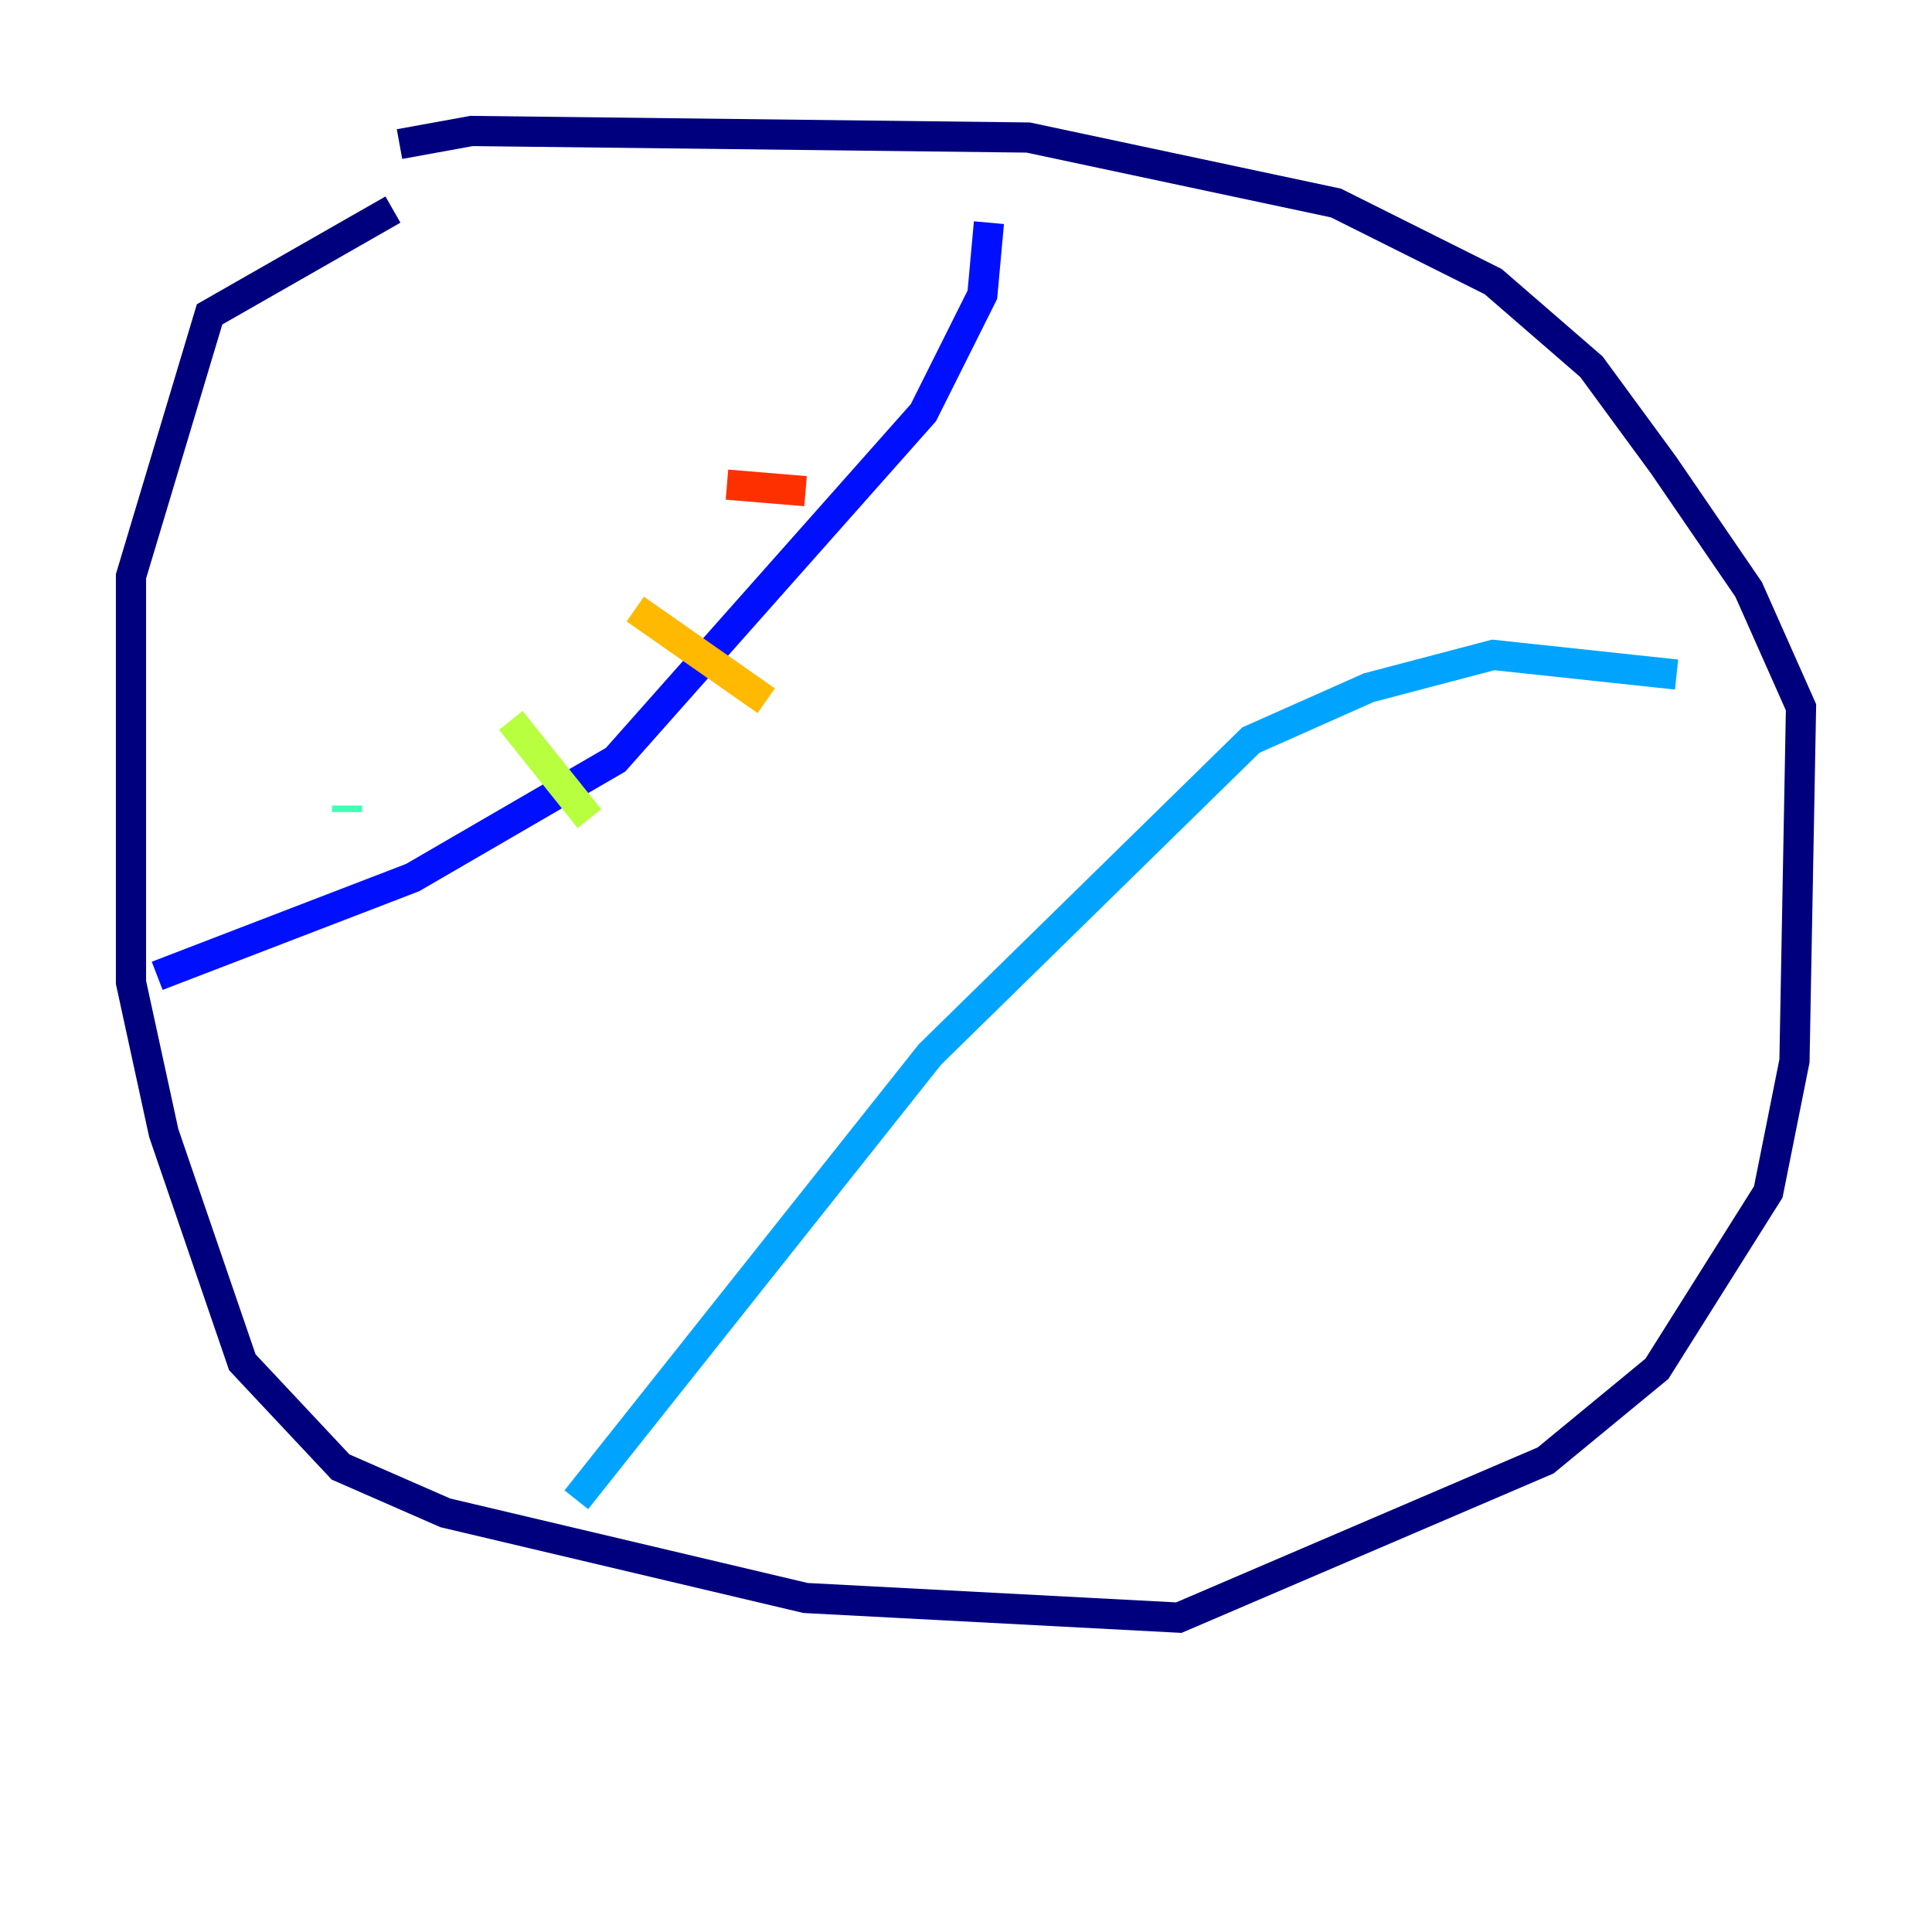 <?xml version="1.0" encoding="utf-8" ?>
<svg baseProfile="tiny" height="128" version="1.2" viewBox="0,0,128,128" width="128" xmlns="http://www.w3.org/2000/svg" xmlns:ev="http://www.w3.org/2001/xml-events" xmlns:xlink="http://www.w3.org/1999/xlink"><defs /><polyline fill="none" points="26.034,13.885 13.885,20.827 8.678,38.183 8.678,65.085 10.848,75.064 16.054,90.251 22.563,97.193 29.505,100.231 53.37,105.871 78.102,107.173 102.4,96.759 109.776,90.685 117.153,78.969 118.888,70.291 119.322,46.861 115.851,39.051 110.21,30.807 105.437,24.298 98.929,18.658 88.515,13.451 68.122,9.112 31.241,8.678 26.468,9.546" stroke="#00007f" stroke-width="2" /><polyline fill="none" points="10.414,64.651 27.336,58.142 40.786,50.332 61.18,27.336 65.085,19.525 65.519,14.752" stroke="#0010ff" stroke-width="2" /><polyline fill="none" points="38.183,99.363 61.614,69.858 82.875,49.031 90.685,45.559 98.929,43.39 111.078,44.691" stroke="#00a4ff" stroke-width="2" /><polyline fill="none" points="22.997,53.37 22.997,53.803" stroke="#3fffb7" stroke-width="2" /><polyline fill="none" points="33.844,47.729 39.051,54.237" stroke="#b7ff3f" stroke-width="2" /><polyline fill="none" points="42.088,40.352 50.766,46.427" stroke="#ffb900" stroke-width="2" /><polyline fill="none" points="48.163,32.108 53.37,32.542" stroke="#ff3000" stroke-width="2" /><polyline fill="none" points="57.275,23.864 57.275,23.864" stroke="#7f0000" stroke-width="2" /></svg>
